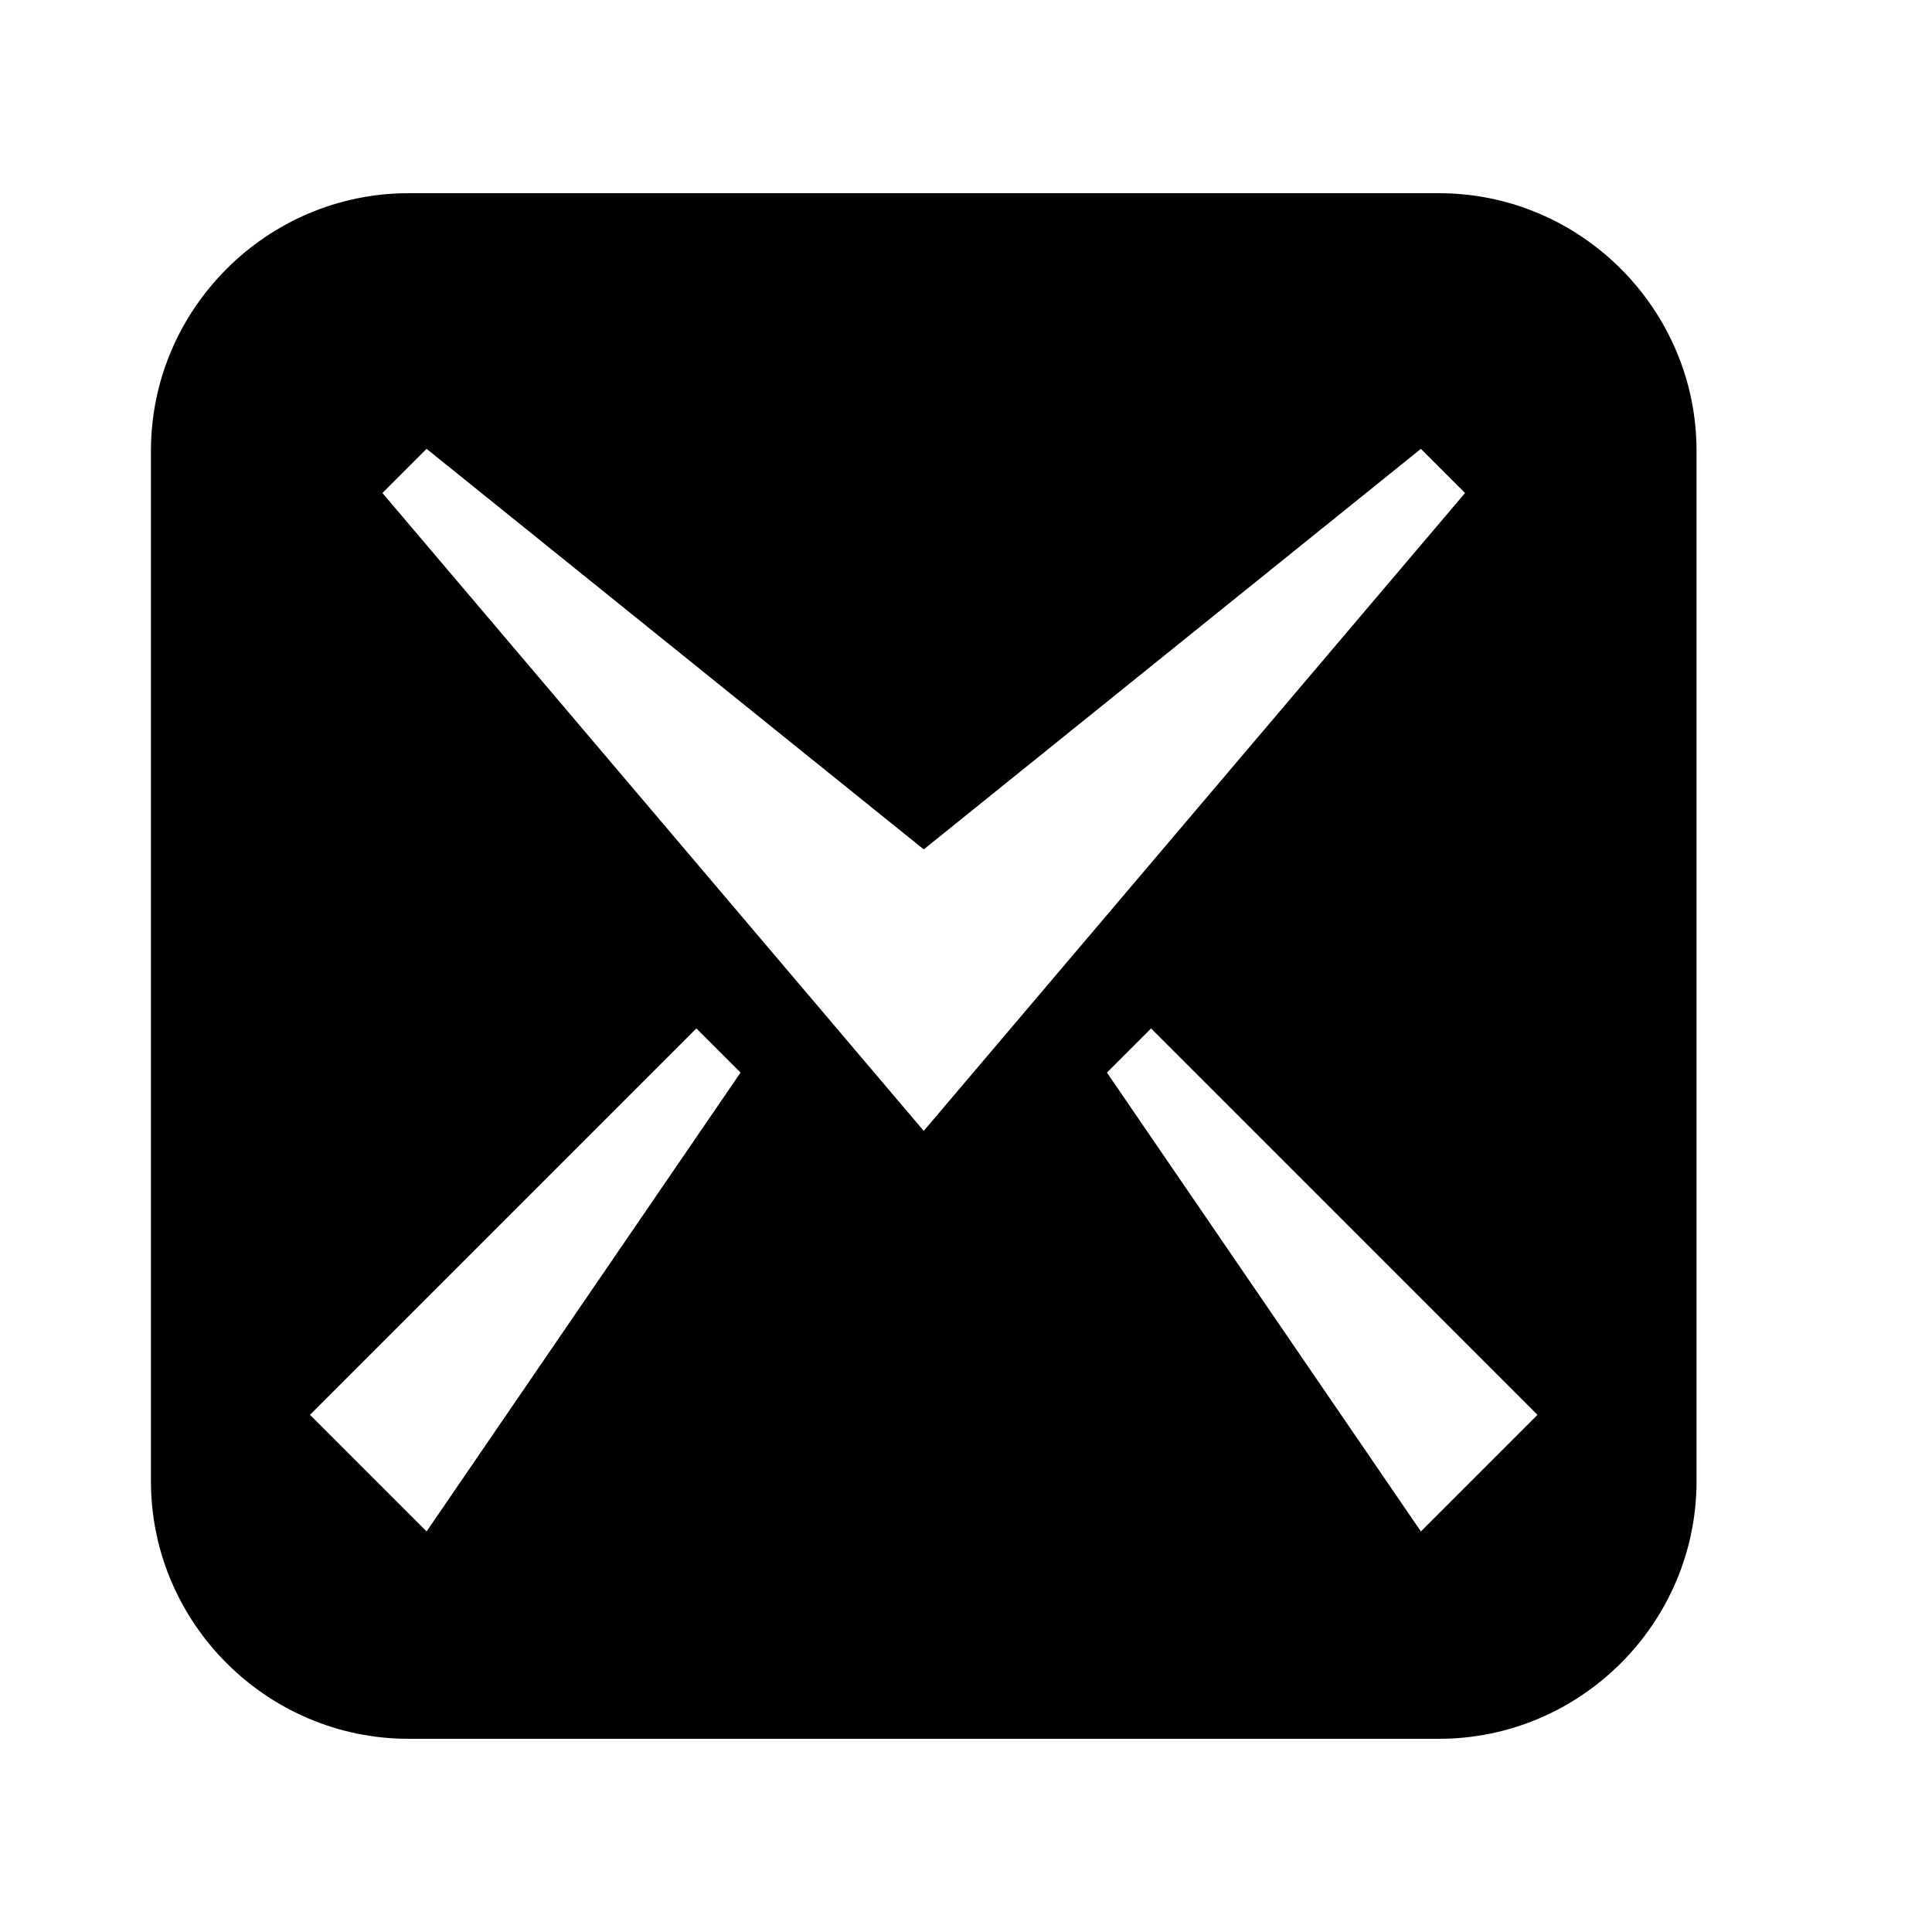 <?xml version="1.0" encoding="utf-8"?>
<!-- Generator: Adobe Illustrator 16.0.0, SVG Export Plug-In . SVG Version: 6.00 Build 0)  -->
<!DOCTYPE svg PUBLIC "-//W3C//DTD SVG 1.1//EN" "http://www.w3.org/Graphics/SVG/1.1/DTD/svg11.dtd">
<svg version="1.1" id="Layer_1" xmlns="http://www.w3.org/2000/svg" xmlns:xlink="http://www.w3.org/1999/xlink" x="0px" y="0px"
	 width="512px" height="512px" viewBox="0 0 512 512" enable-background="new 0 0 512 512" xml:space="preserve">
<path d="M381.338,51.2H108.274C70.725,51.2,40,81.924,40,119.476v273.05C40,430.1,70.725,460.8,108.274,460.8h273.063
	c37.551,0,68.262-30.7,68.262-68.276V119.476C449.6,81.924,418.889,51.2,381.338,51.2z M113.051,405.85l-30.902-30.901
	l102.4-102.399l11.703,11.701L113.051,405.85z M101.349,130.651l11.702-11.702L244.8,225.098l131.75-106.149l11.701,11.702
	L244.8,299.701L101.349,130.651z M376.551,405.85l-83.201-121.6l11.703-11.701l102.398,102.399L376.551,405.85z"/>
</svg>
